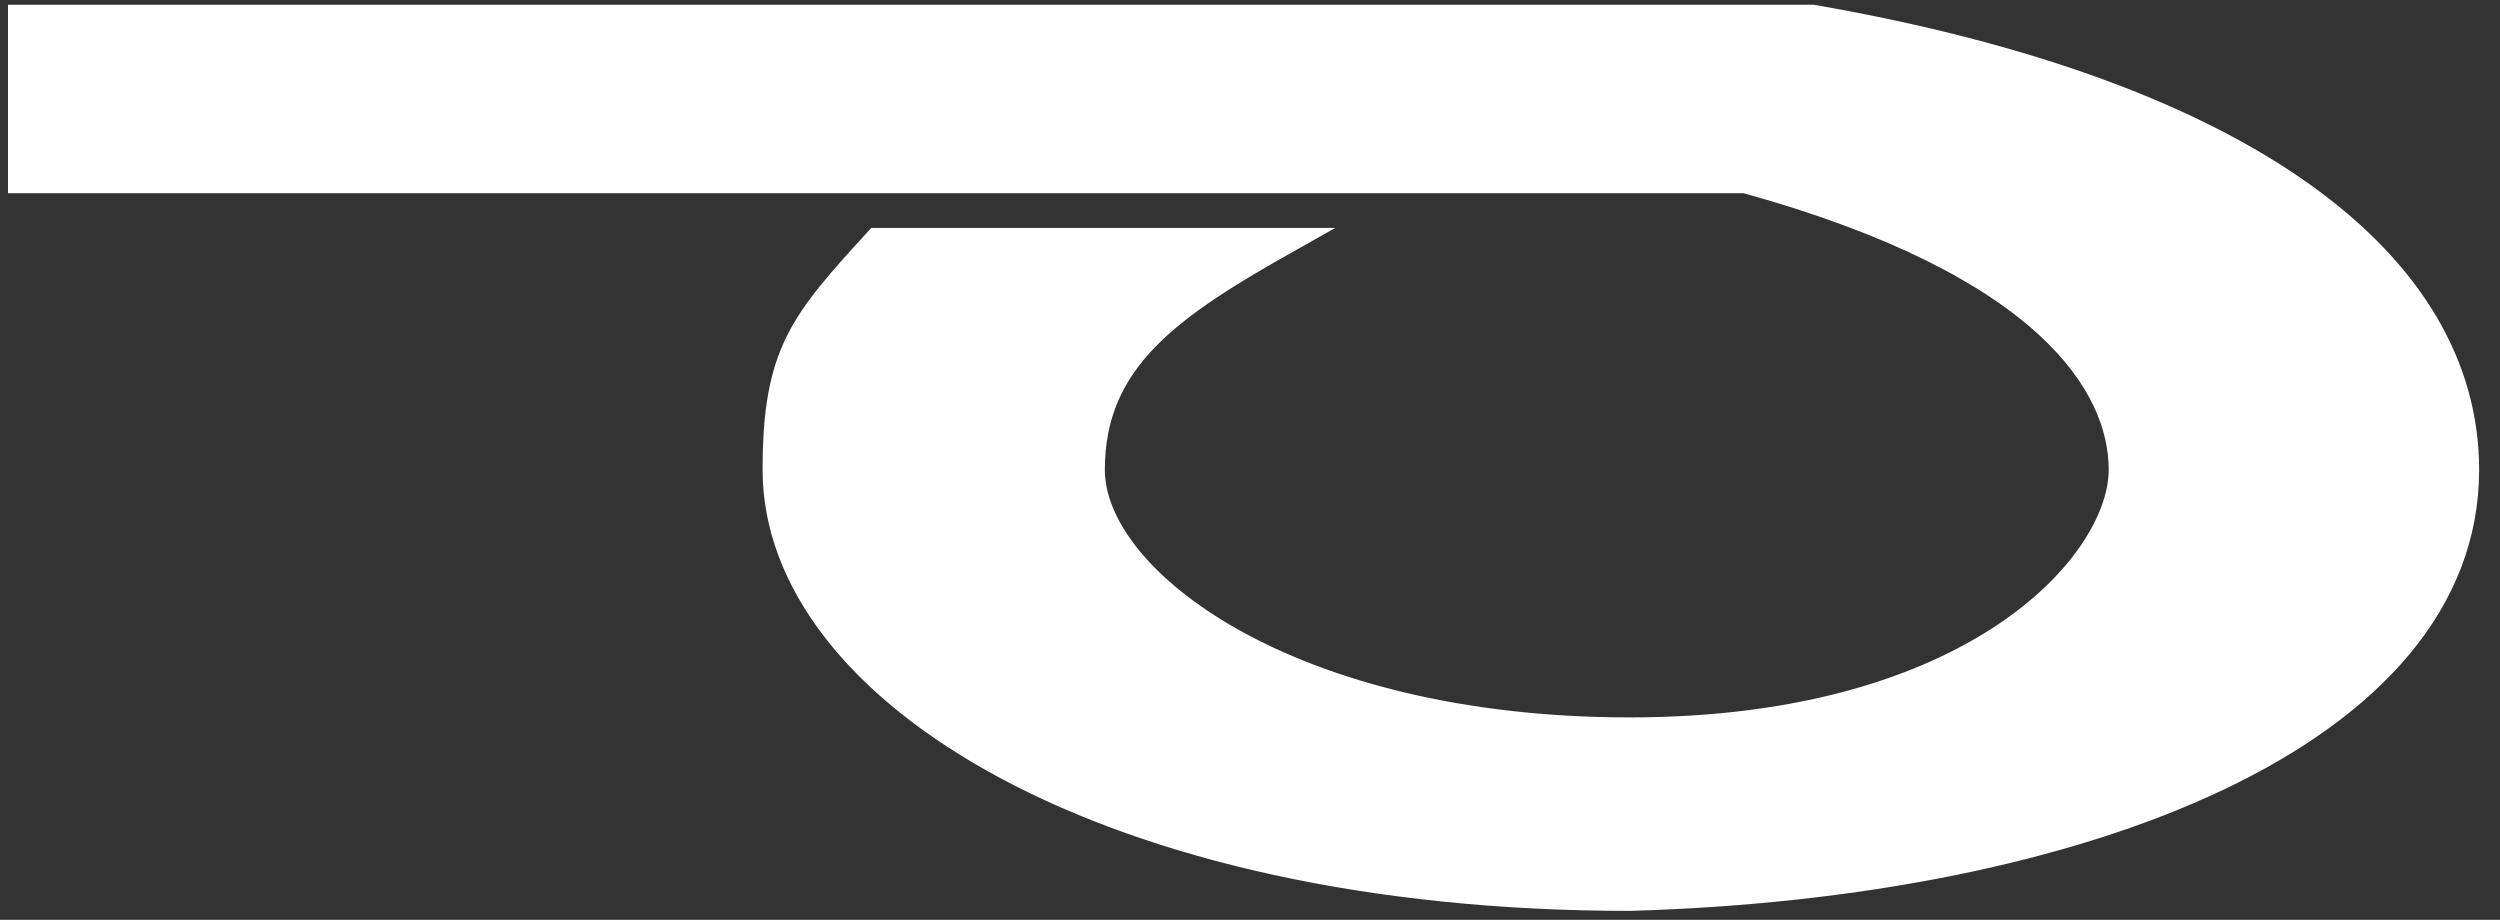 <svg width="106" height="39" viewBox="0 0 106 39" fill="none" xmlns="http://www.w3.org/2000/svg">
<rect x="0" y="0" width="106" height="39" fill="#333333" stroke="none"/>
<path d="M0.839 0.702V7.691H73.994C86.82 11.233 89.909 16.372 89.909 19.921C89.909 23.833 83.764 30.918 69.098 30.918C54.732 30.918 46.345 24.6 46.345 19.921C46.345 15.243 49.664 13 54.706 10.164H37.163C33.981 13.644 32.834 14.95 32.834 19.921C32.834 29.355 46.961 38.121 69.098 38.121C88.298 37.575 104.615 31.169 104.615 19.921C104.615 11.133 95.244 3.9 76.865 0.702H0.839Z" fill="white" stroke="white"/>
</svg>
